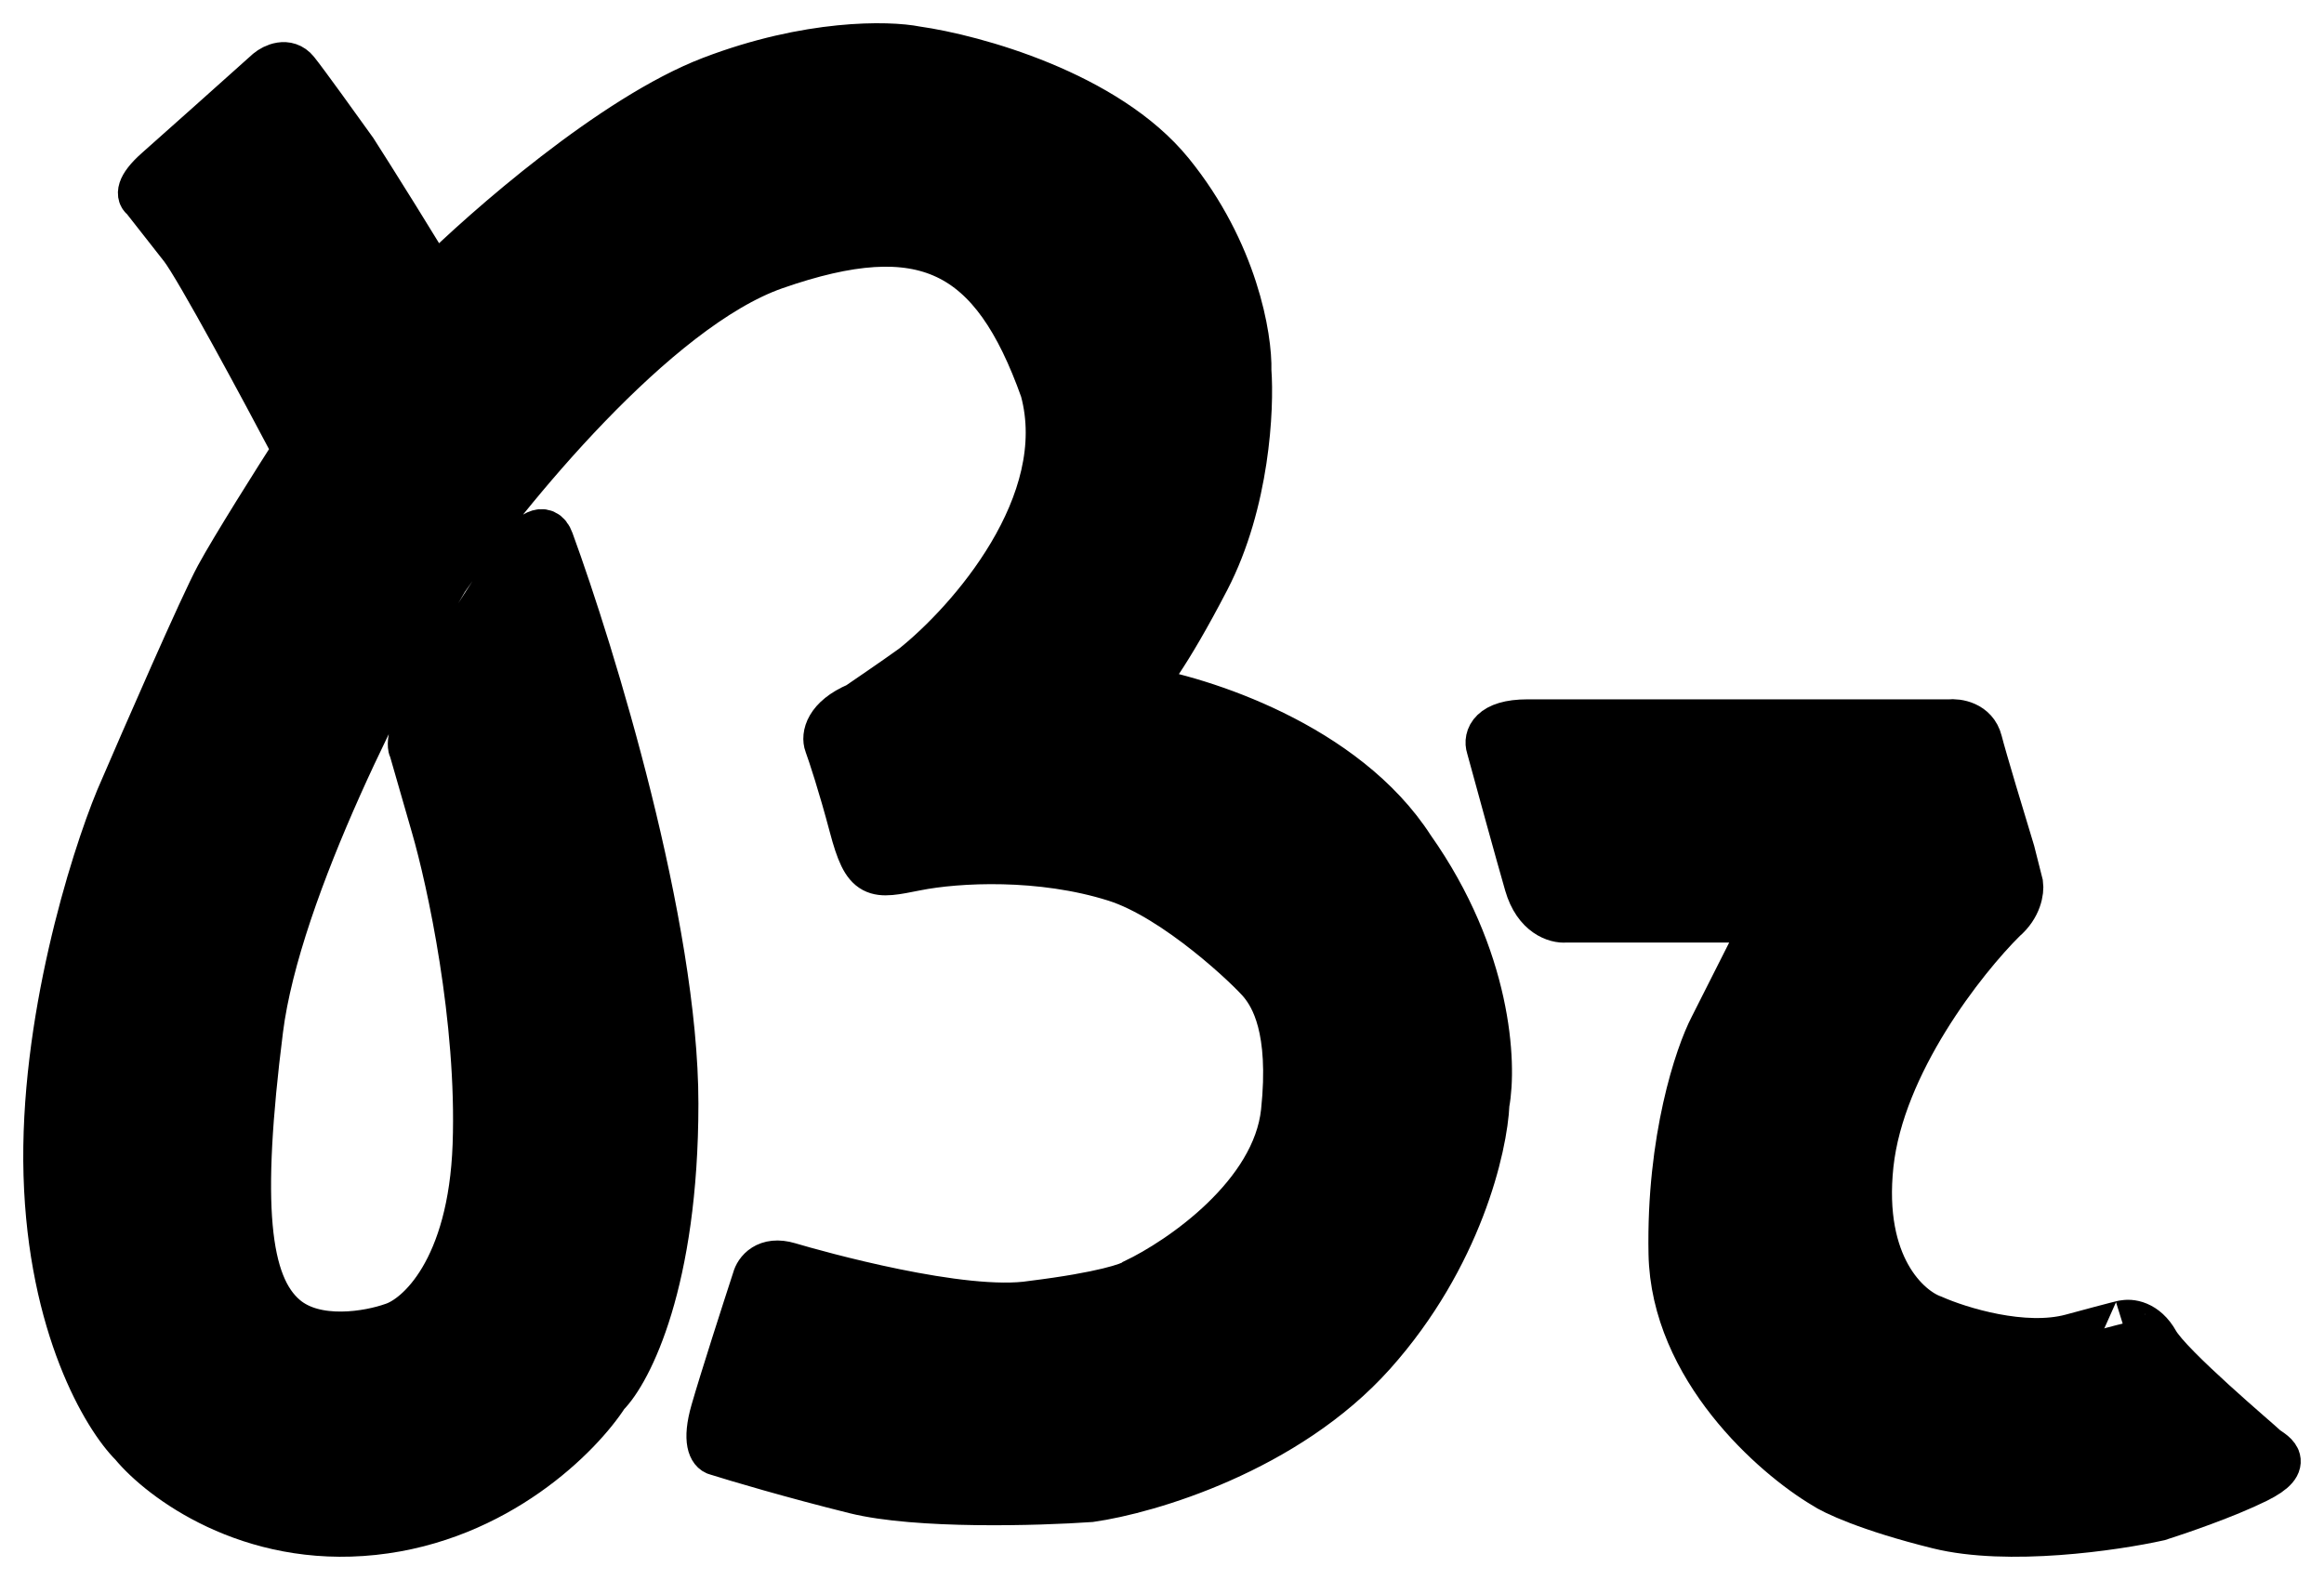 <svg width="50" height="34" viewBox="0 0 50 34" fill="none" xmlns="http://www.w3.org/2000/svg">
<path d="M14.526 23.748C14.526 19.92 12.739 14.079 11.846 11.638C11.71 11.26 11.392 11.559 11.25 11.756C10.833 12.386 9.868 13.871 9.344 14.769C8.82 15.666 8.808 16.049 8.868 16.127L9.344 17.781C9.682 18.943 10.333 21.94 10.238 24.634C10.142 27.328 9.007 28.355 8.451 28.533C7.954 28.71 6.795 28.923 6.128 28.355C5.294 27.647 5.115 25.933 5.592 22.153C5.973 19.128 8.411 14.434 9.582 12.465C10.873 10.594 14.097 6.628 16.67 5.73C19.886 4.608 21.375 5.376 22.447 8.389C23.114 10.846 20.859 13.39 19.648 14.355C19.568 14.414 19.219 14.662 18.457 15.182C17.79 15.466 17.742 15.852 17.802 16.009C17.881 16.226 18.099 16.883 18.337 17.781C18.635 18.904 18.814 18.845 19.707 18.668C20.601 18.49 22.39 18.397 23.996 18.904C25.306 19.317 26.914 20.853 27.152 21.148C27.39 21.444 27.819 22.129 27.629 23.925C27.438 25.721 25.405 27.115 24.413 27.587C24.313 27.666 23.733 27.871 22.209 28.06C20.72 28.296 17.563 27.41 16.968 27.233C16.491 27.091 16.293 27.371 16.253 27.529C16.035 28.198 15.55 29.702 15.36 30.364C15.169 31.026 15.32 31.23 15.419 31.25C15.856 31.388 17.063 31.746 18.397 32.077C19.731 32.408 22.328 32.333 23.459 32.254C24.71 32.077 27.676 31.203 29.535 29.123C31.393 27.044 31.937 24.673 31.976 23.748C32.135 22.901 32.036 20.617 30.368 18.254C28.939 16.033 25.842 15.044 24.472 14.828C24.611 14.729 25.103 14.119 25.961 12.465C26.819 10.811 26.914 8.783 26.854 7.975C26.874 7.266 26.569 5.423 25.187 3.722C23.805 2.021 20.958 1.241 19.707 1.064C19.112 0.945 17.396 0.91 15.3 1.713C13.204 2.517 10.456 4.923 9.344 6.026C9.225 5.829 8.891 5.281 8.51 4.667C8.129 4.053 7.756 3.466 7.617 3.249C7.279 2.777 6.557 1.772 6.366 1.536C6.176 1.3 5.89 1.438 5.771 1.536C5.155 2.088 3.817 3.285 3.388 3.663C2.959 4.041 3.011 4.214 3.09 4.254L3.924 5.317C4.258 5.742 5.691 8.408 6.366 9.688C5.949 10.338 5.032 11.791 4.699 12.406C4.365 13.02 3.13 15.852 2.554 17.191C1.999 18.53 0.911 22.023 1.006 25.284C1.101 28.544 2.276 30.502 2.852 31.073C3.468 31.821 5.366 33.247 8.034 32.963C10.702 32.68 12.481 30.876 13.037 30.01C13.533 29.517 14.526 27.576 14.526 23.748Z" fill="black" stroke="black"/>
<path d="M40.239 25.061C40.473 22.88 42.248 20.634 43.107 19.783C43.435 19.504 43.477 19.164 43.458 19.029L43.282 18.333C43.087 17.695 42.674 16.326 42.58 15.955C42.486 15.584 42.112 15.53 41.936 15.549H32.865C32.069 15.549 31.987 15.897 32.045 16.071C32.24 16.786 32.677 18.379 32.865 19.029C33.052 19.678 33.489 19.802 33.684 19.783H38.015L36.844 22.103C36.532 22.702 35.92 24.516 35.967 26.975C36.013 29.434 38.171 31.325 39.244 31.963C39.439 32.098 40.204 32.462 41.702 32.833C43.2 33.204 45.487 32.871 46.443 32.659C46.872 32.523 47.894 32.172 48.55 31.847C49.369 31.441 48.843 31.267 48.725 31.151C48.608 31.035 46.677 29.411 46.384 28.889C46.15 28.471 45.819 28.444 45.682 28.483C45.741 28.463 45.6 28.494 44.57 28.773C43.54 29.051 42.151 28.618 41.585 28.367C41.039 28.174 40.005 27.242 40.239 25.061Z" fill="black" stroke="black"/>
</svg>
